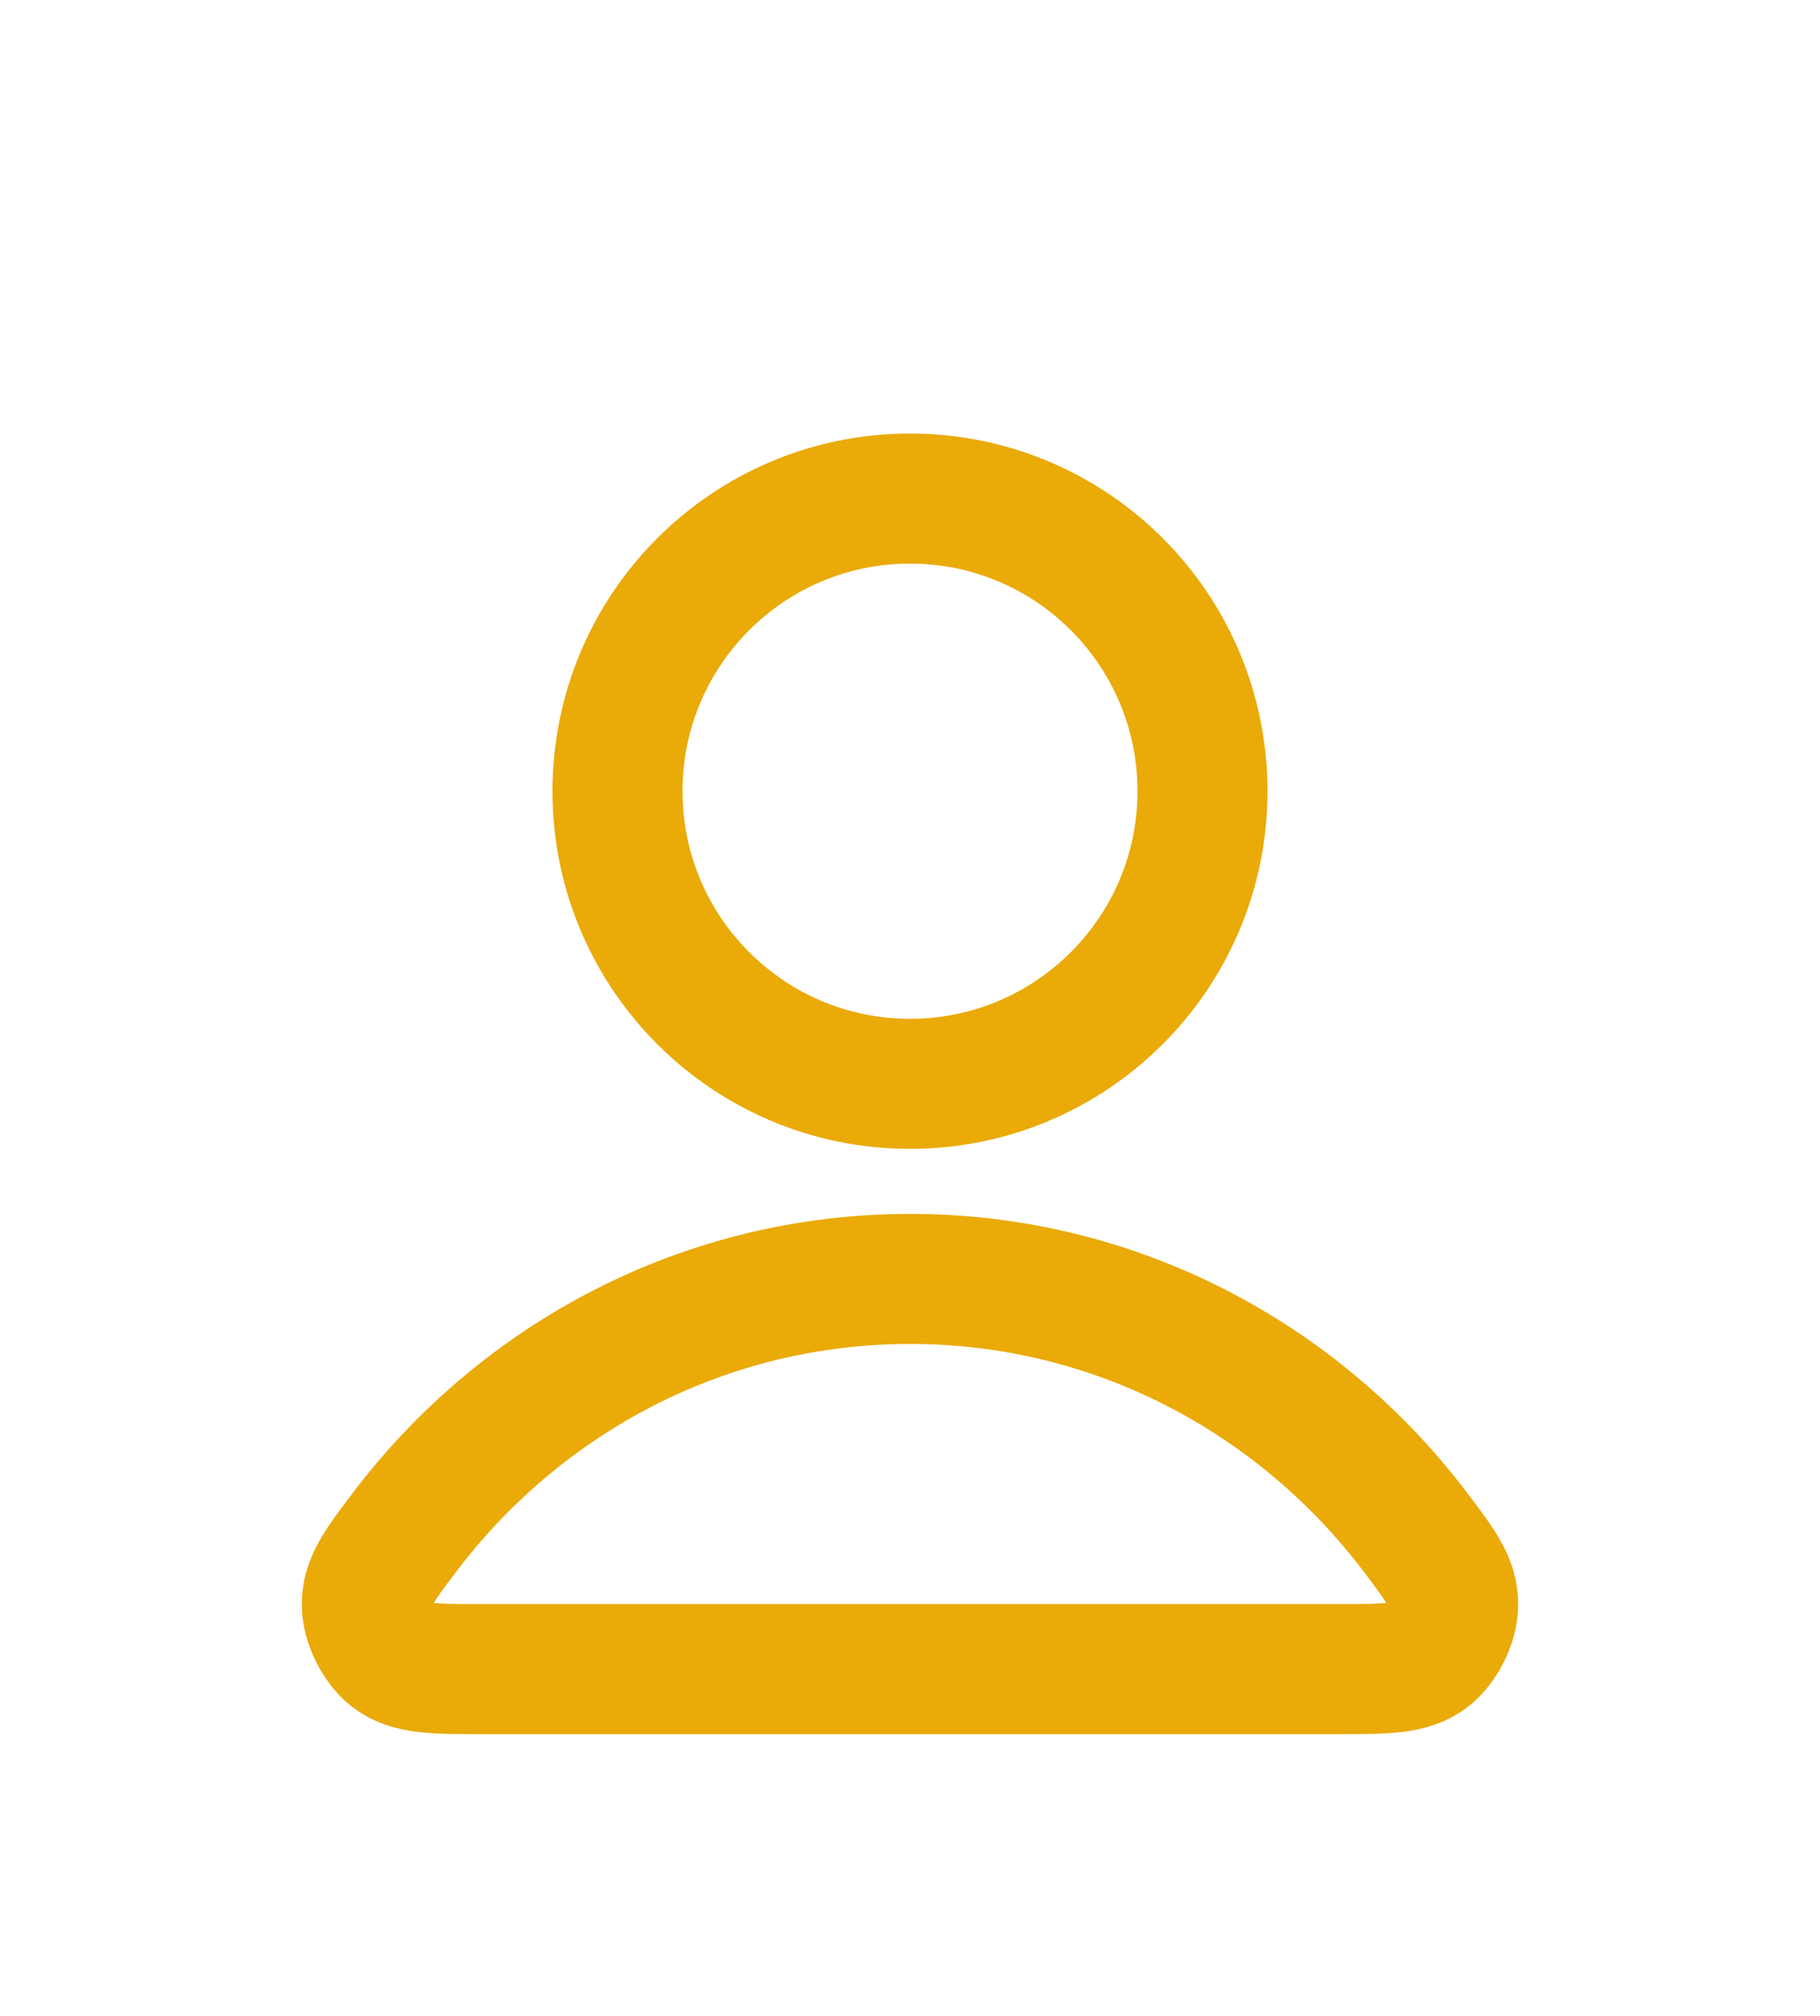 <svg width="28" height="31" viewBox="0 0 28 31" fill="none" xmlns="http://www.w3.org/2000/svg">
<g filter="url(#filter0_d_2048_172)">
<path d="M14 15.667C10.83 15.667 8.011 17.197 6.216 19.573C5.83 20.084 5.637 20.34 5.643 20.685C5.648 20.952 5.815 21.289 6.025 21.453C6.297 21.667 6.674 21.667 7.427 21.667H20.573C21.326 21.667 21.703 21.667 21.975 21.453C22.185 21.289 22.352 20.952 22.357 20.685C22.363 20.34 22.17 20.084 21.784 19.573C19.989 17.197 17.17 15.667 14 15.667Z" stroke="#EAAA08" stroke-width="2" stroke-linecap="round" stroke-linejoin="round"/>
<path d="M14 12.667C16.485 12.667 18.5 10.652 18.5 8.167C18.5 5.681 16.485 3.667 14 3.667C11.515 3.667 9.5 5.681 9.5 8.167C9.5 10.652 11.515 12.667 14 12.667Z" stroke="#EAAA08" stroke-width="2" stroke-linecap="round" stroke-linejoin="round"/>
</g>
<defs>
<filter id="filter0_d_2048_172" x="-2" y="0.667" width="32" height="32" filterUnits="userSpaceOnUse" color-interpolation-filters="sRGB">
<feFlood flood-opacity="0" result="BackgroundImageFix"/>
<feColorMatrix in="SourceAlpha" type="matrix" values="0 0 0 0 0 0 0 0 0 0 0 0 0 0 0 0 0 0 127 0" result="hardAlpha"/>
<feOffset dy="4"/>
<feGaussianBlur stdDeviation="2"/>
<feComposite in2="hardAlpha" operator="out"/>
<feColorMatrix type="matrix" values="0 0 0 0 0 0 0 0 0 0 0 0 0 0 0 0 0 0 0.25 0"/>
<feBlend mode="normal" in2="BackgroundImageFix" result="effect1_dropShadow_2048_172"/>
<feBlend mode="normal" in="SourceGraphic" in2="effect1_dropShadow_2048_172" result="shape"/>
</filter>
</defs>
</svg>

